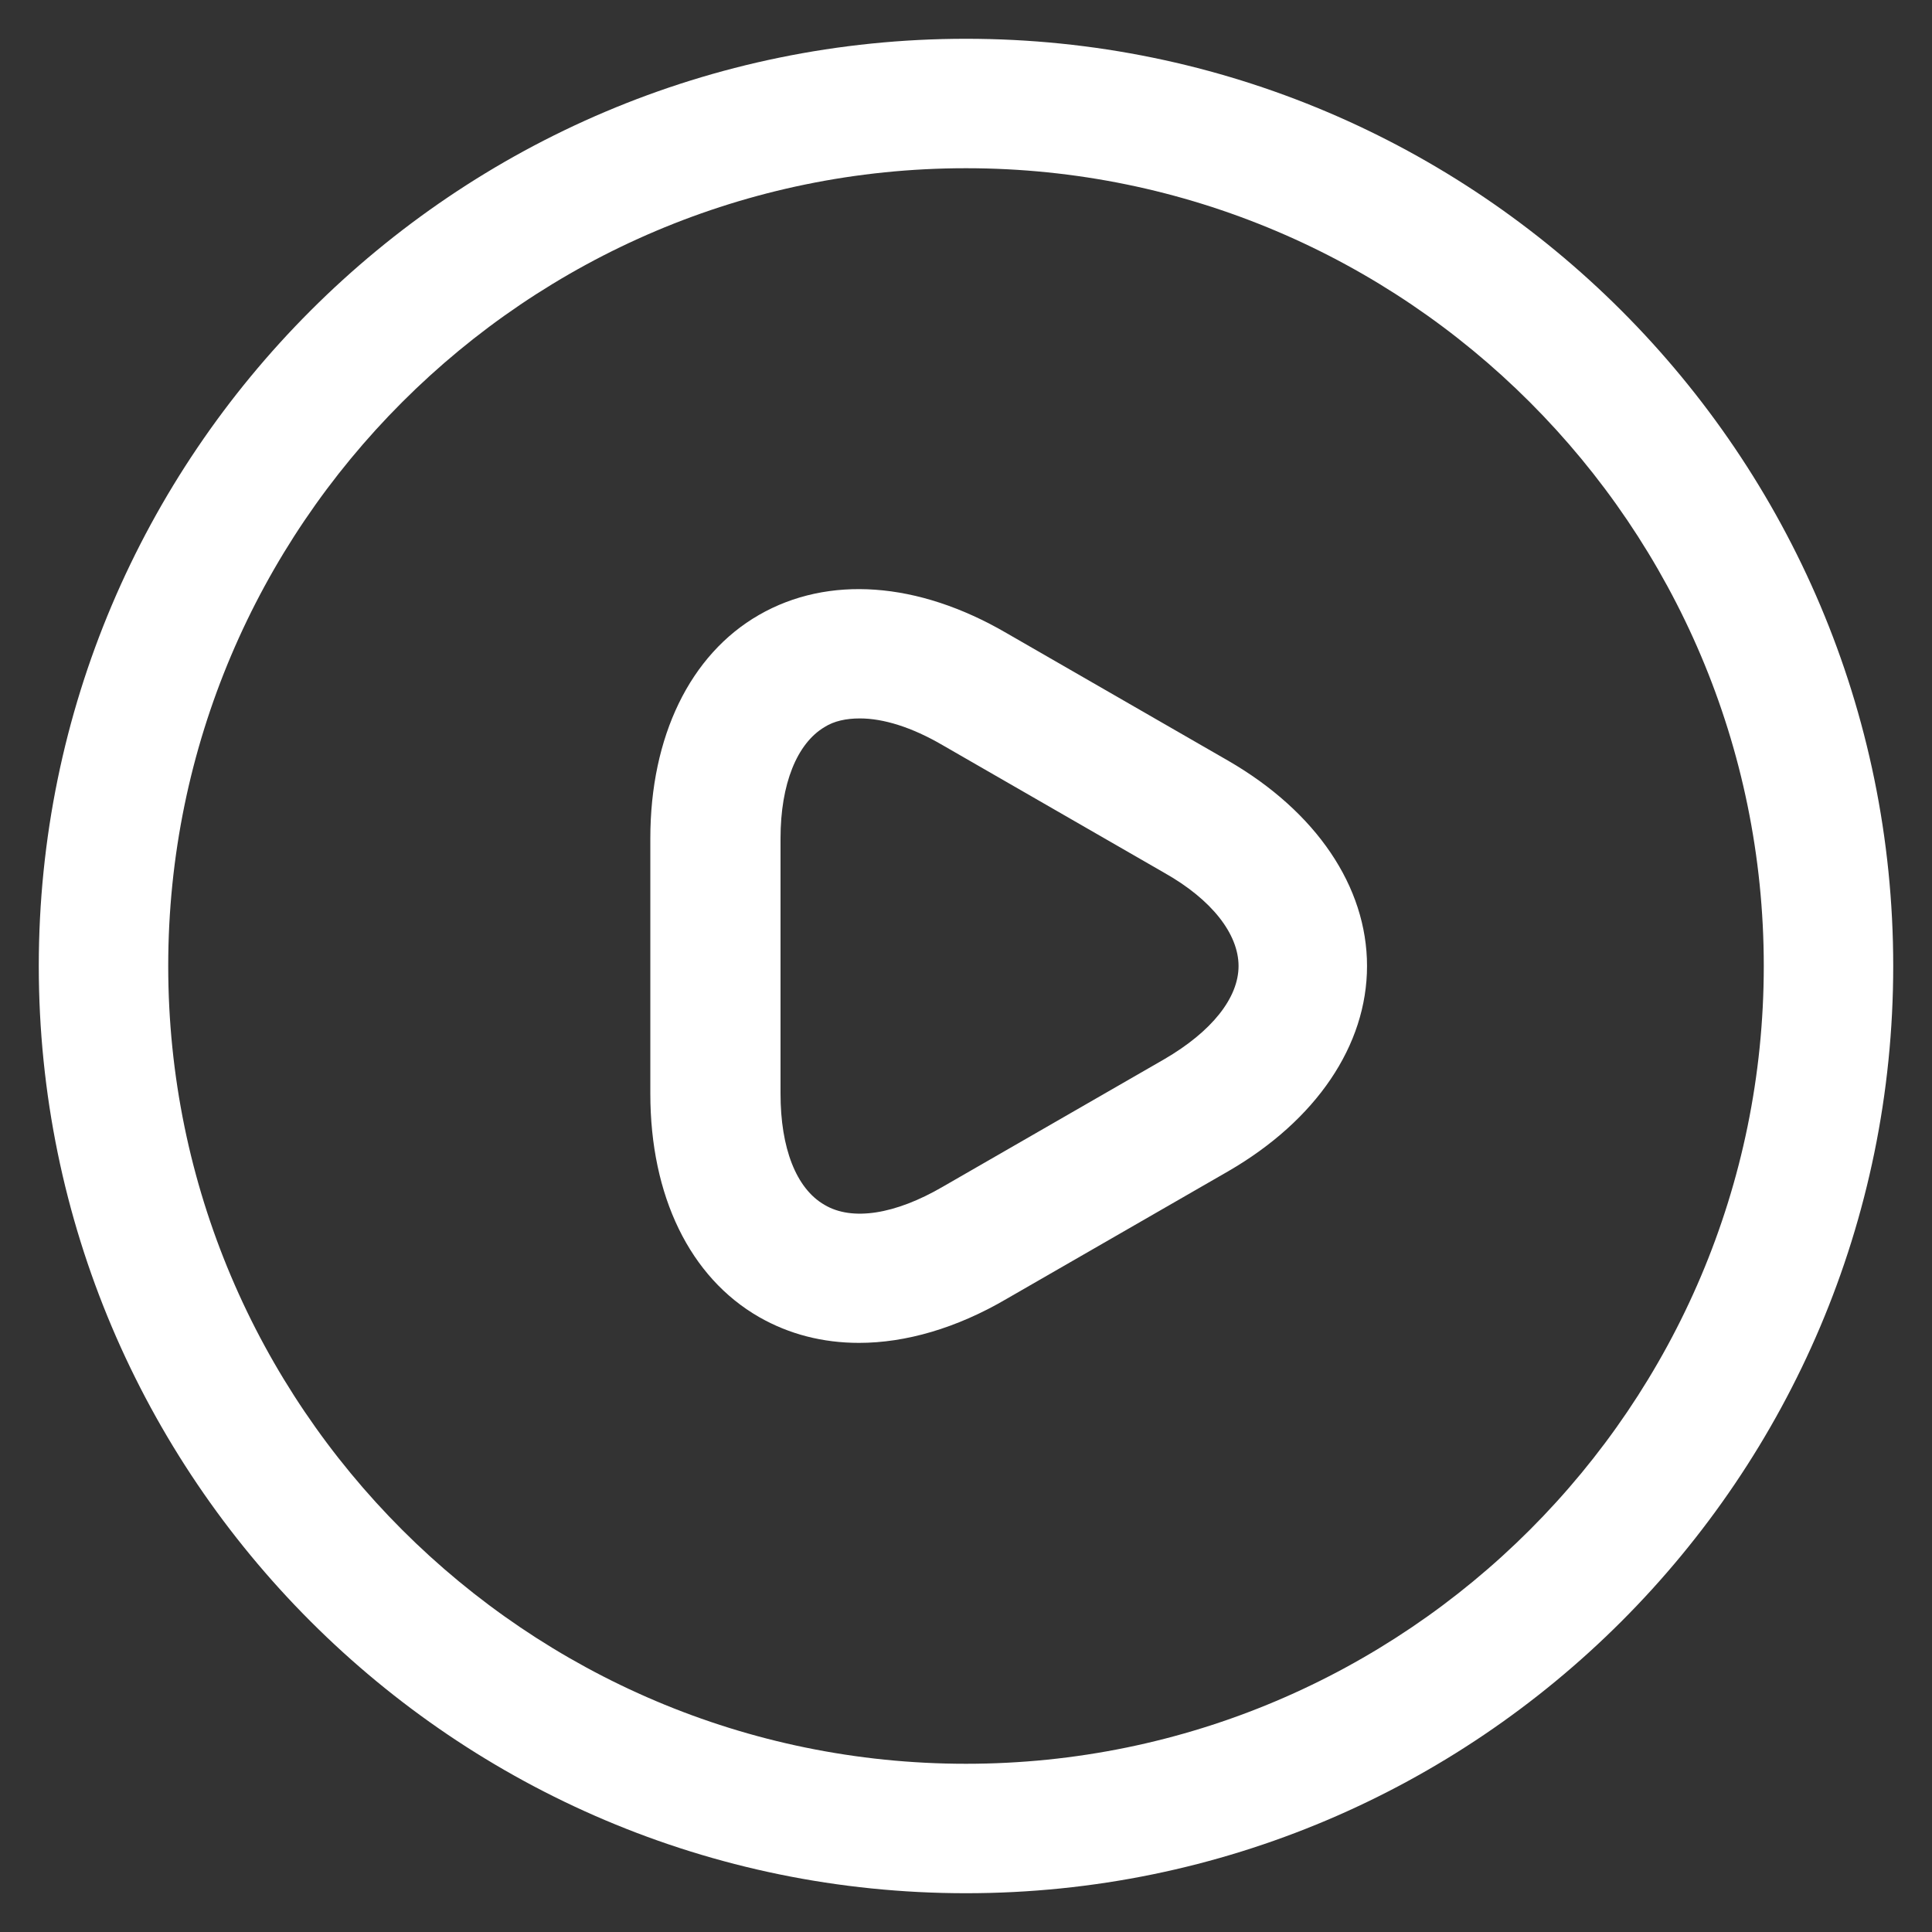 <svg width="28" height="28" viewBox="0 0 28 28" fill="none" xmlns="http://www.w3.org/2000/svg">
<rect x="0" y="0" width="28" height="28" fill="#333333" stroke="none"/>
<path d="M12.45 19.462C11.925 19.462 11.437 19.337 11 19.087C10 18.512 9.425 17.337 9.425 15.85V12.15C9.425 10.675 10 9.487 11 8.912C12 8.337 13.3 8.425 14.587 9.175L17.8 11.025C19.075 11.762 19.812 12.85 19.812 14C19.812 15.15 19.075 16.237 17.8 16.975L14.587 18.825C13.862 19.25 13.125 19.462 12.45 19.462ZM12.462 10.412C12.262 10.412 12.087 10.45 11.95 10.537C11.55 10.775 11.312 11.362 11.312 12.15V15.85C11.312 16.637 11.537 17.225 11.95 17.462C12.35 17.7 12.975 17.6 13.662 17.2L16.875 15.35C17.562 14.95 17.95 14.462 17.95 14C17.95 13.537 17.562 13.037 16.875 12.65L13.662 10.8C13.212 10.537 12.8 10.412 12.462 10.412Z" fill="white"/>
<path d="M14 27.438C6.588 27.438 0.562 21.413 0.562 14C0.562 6.588 6.588 0.562 14 0.562C21.413 0.562 27.438 6.588 27.438 14C27.438 21.413 21.413 27.438 14 27.438ZM14 2.438C7.625 2.438 2.438 7.625 2.438 14C2.438 20.375 7.625 25.562 14 25.562C20.375 25.562 25.562 20.375 25.562 14C25.562 7.625 20.375 2.438 14 2.438Z" fill="white"/>
</svg>
